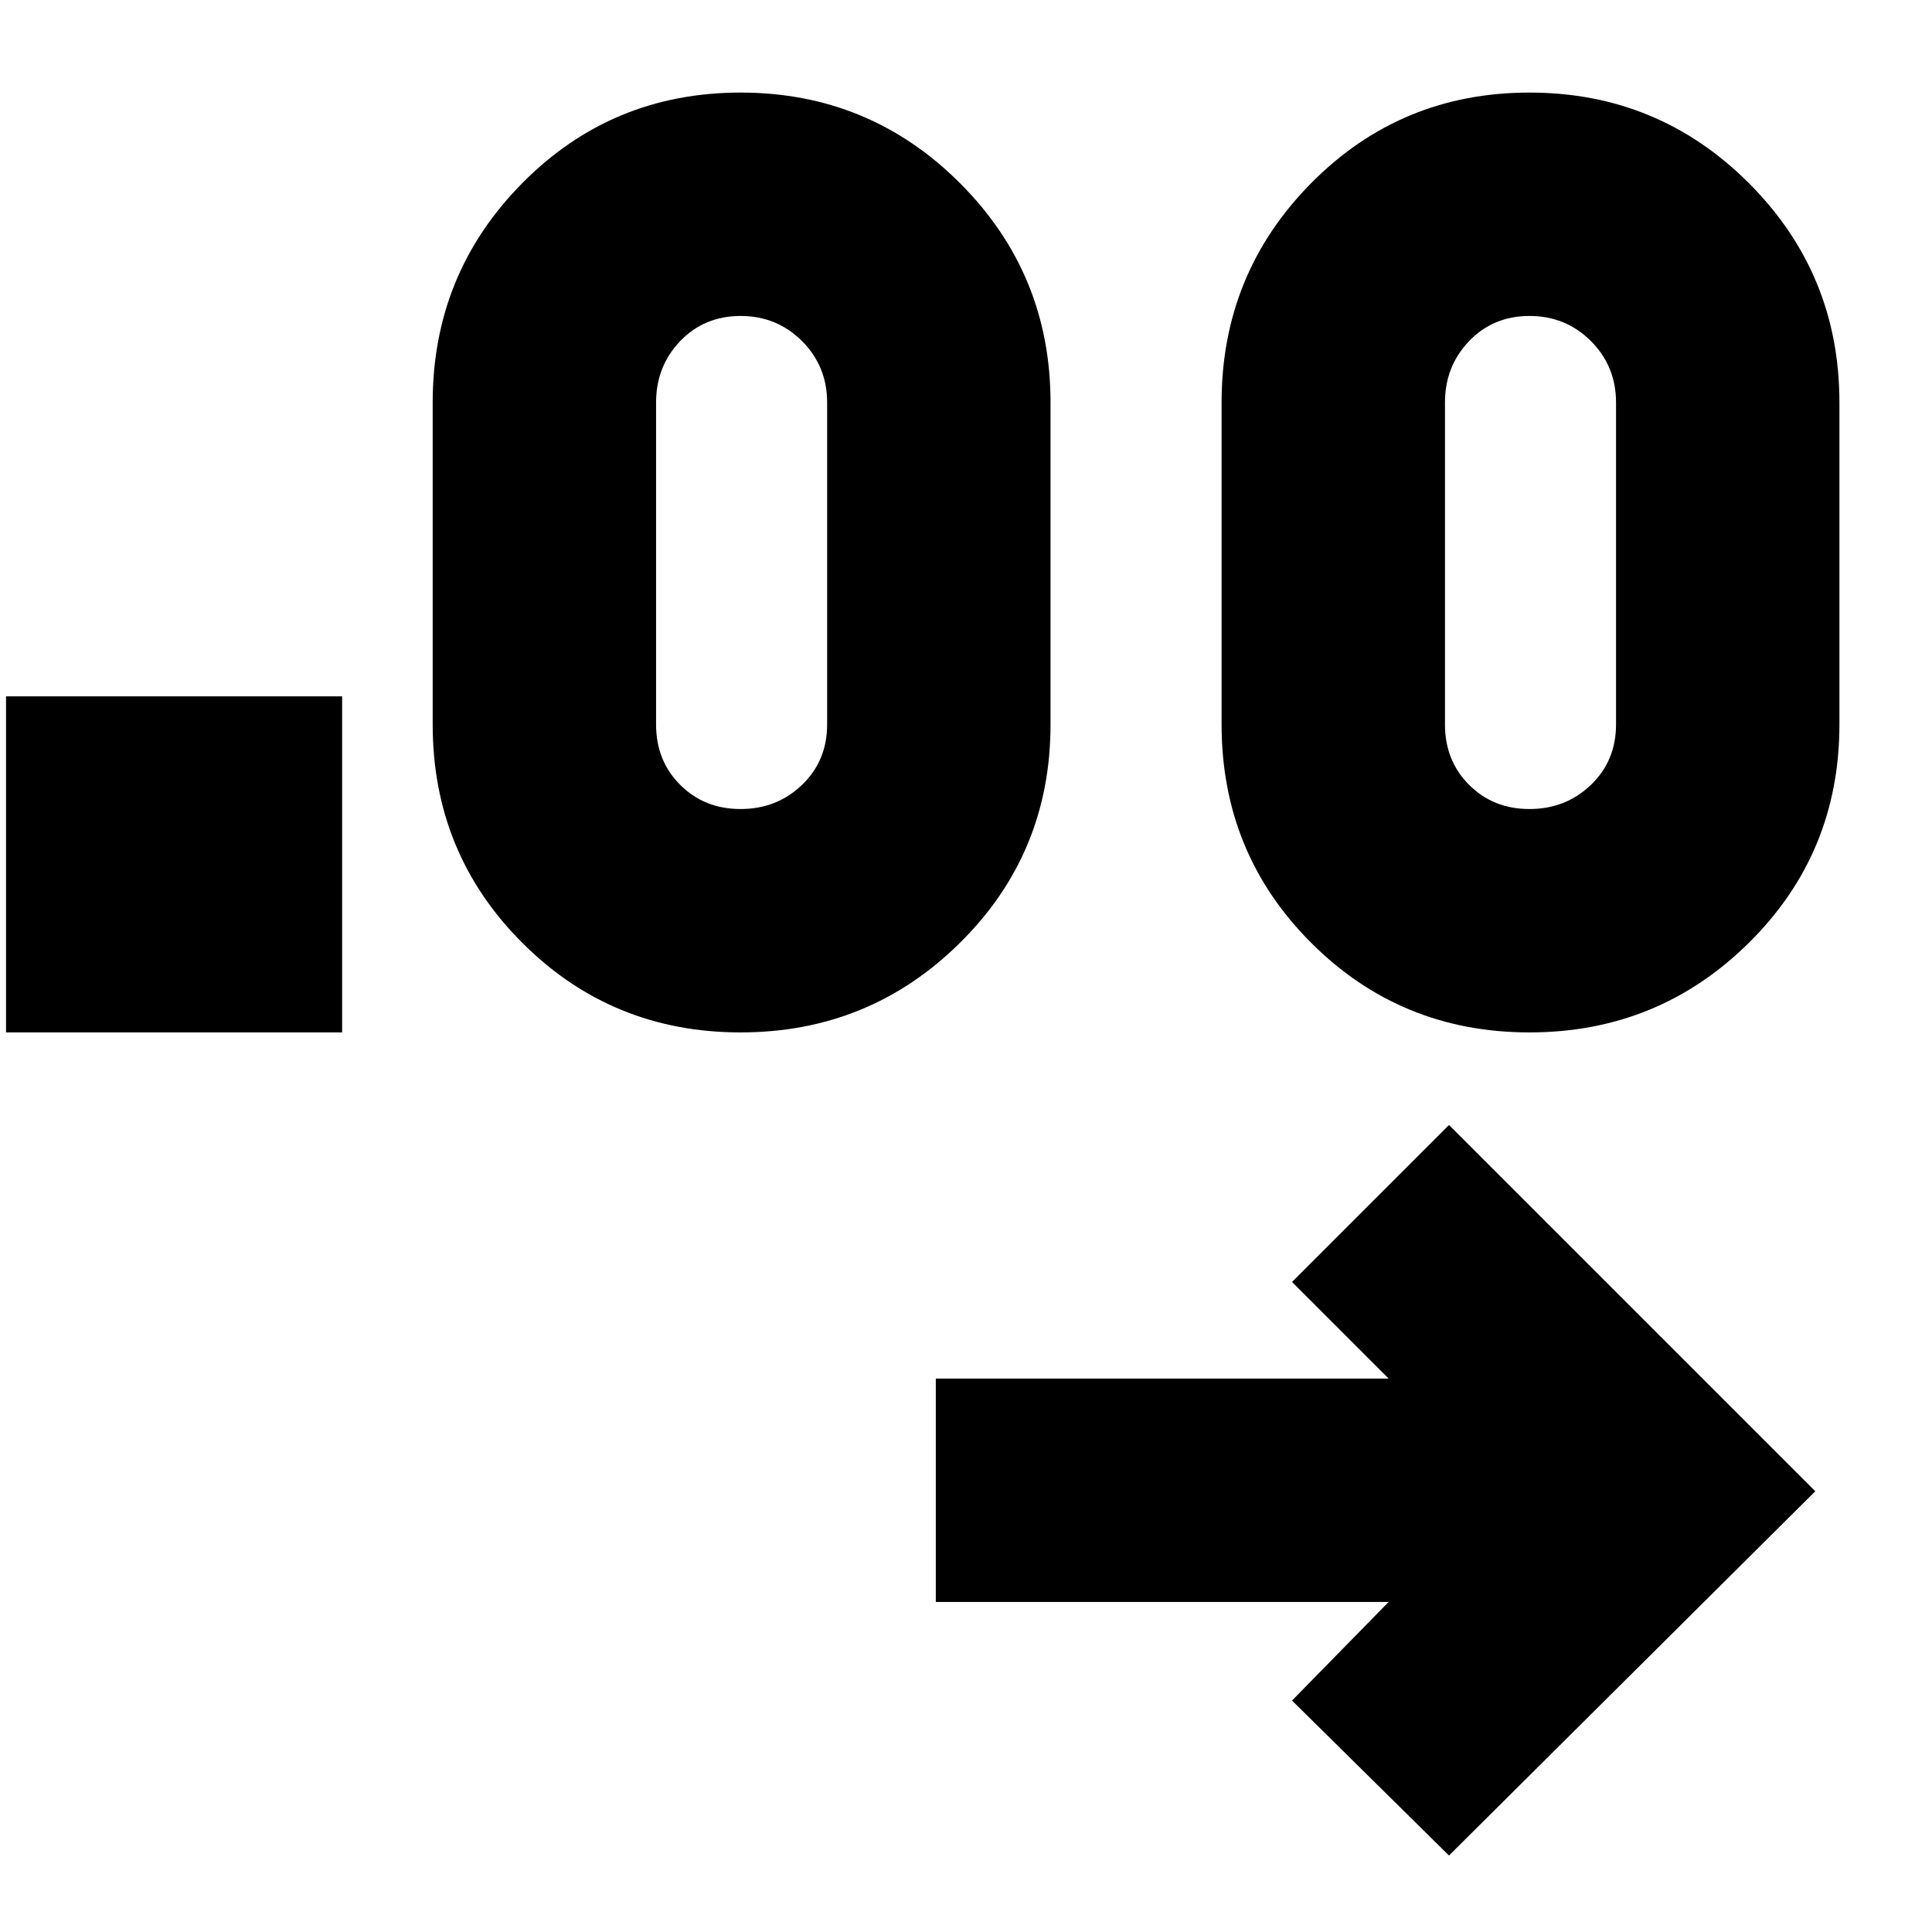 <svg xmlns="http://www.w3.org/2000/svg" height="24" width="24"><path d="m18 23.05-1.95-1.925 1.2-1.225h-5.625v-2.775h5.625l-1.2-1.2 1.95-1.95 4.55 4.55ZM.075 12.825V8.65H4.25v4.175Zm9.125 0q-1.6 0-2.712-1.113Q5.375 10.6 5.375 9V5q0-1.6 1.113-2.725Q7.6 1.15 9.2 1.15t2.725 1.125Q13.05 3.4 13.05 5v4q0 1.6-1.125 2.712Q10.8 12.825 9.2 12.825Zm9.8 0q-1.6 0-2.712-1.113Q15.175 10.6 15.175 9V5q0-1.6 1.113-2.725Q17.4 1.15 19 1.15t2.725 1.125Q22.85 3.4 22.85 5v4q0 1.6-1.125 2.712Q20.6 12.825 19 12.825ZM9.2 10.05q.45 0 .763-.3.312-.3.312-.75V5q0-.45-.312-.763-.313-.312-.763-.312t-.75.312q-.3.313-.3.763v4q0 .45.3.75t.75.3Zm9.8 0q.45 0 .763-.3.312-.3.312-.75V5q0-.45-.312-.763-.313-.312-.763-.312t-.75.312q-.3.313-.3.763v4q0 .45.3.75t.75.3Z"/></svg>